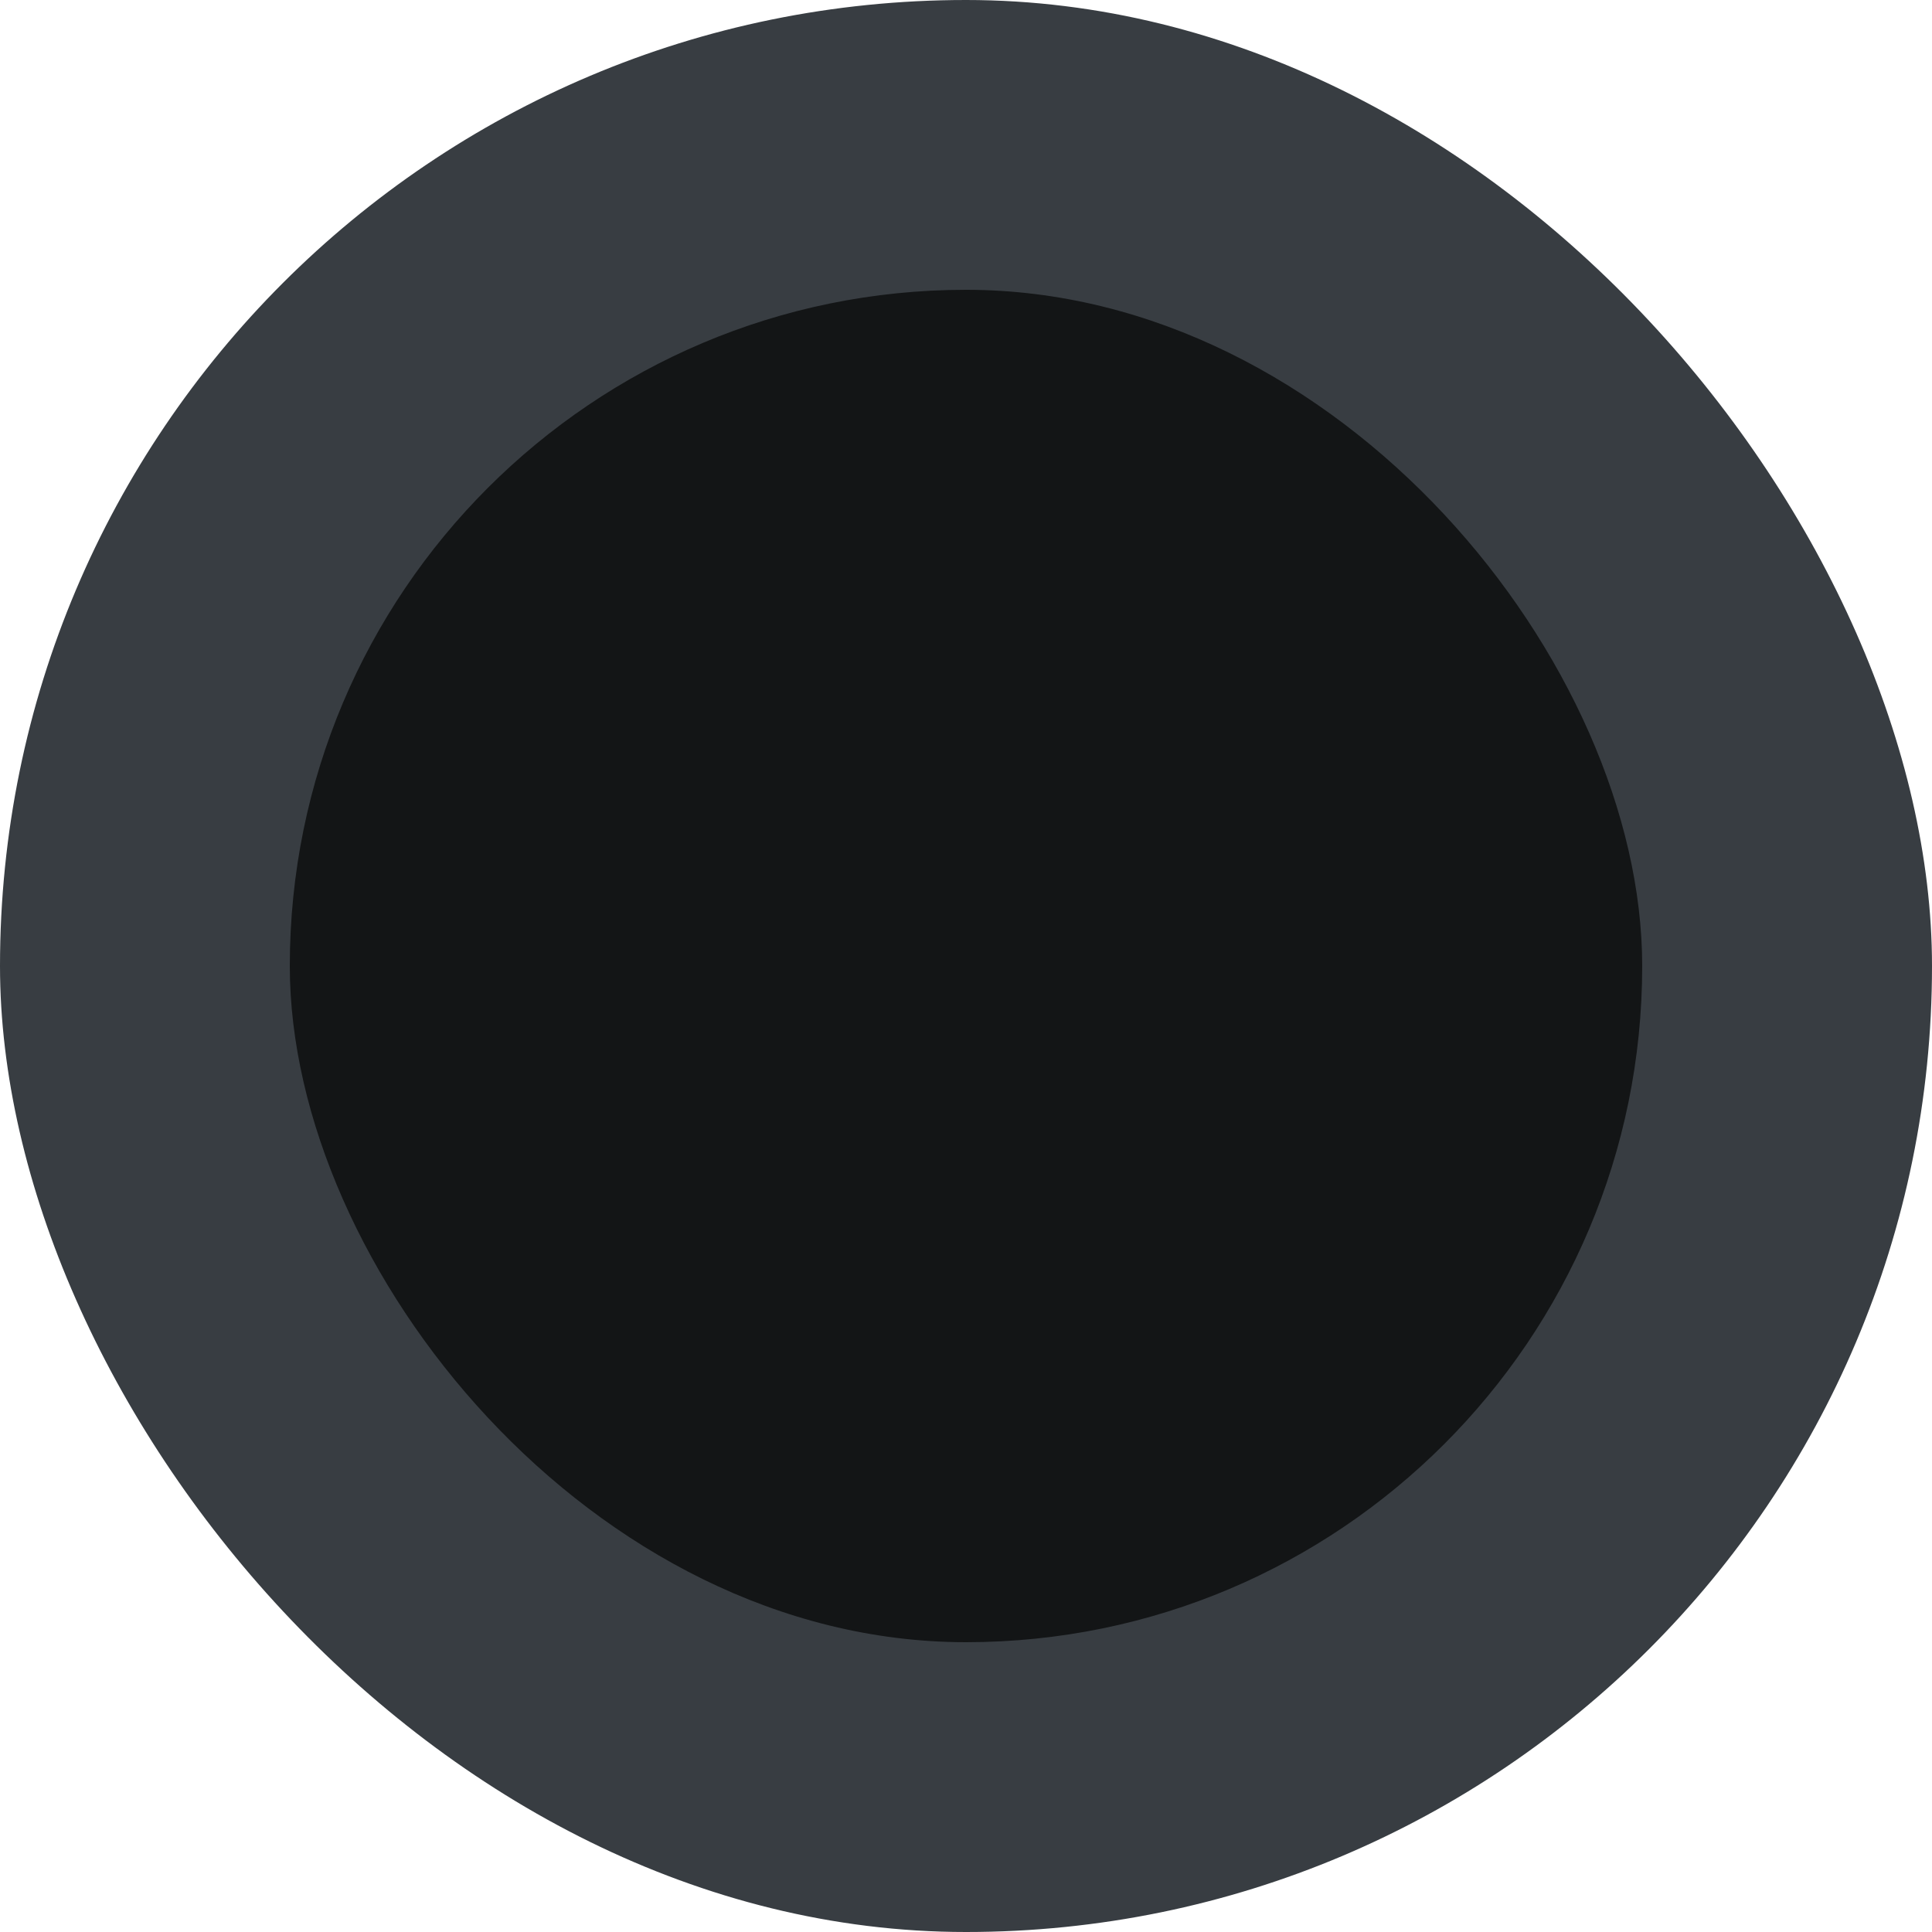 <svg width="40" height="40" viewBox="0 0 40 40" fill="none" xmlns="http://www.w3.org/2000/svg">
<rect width="40" height="40" rx="20" fill="#383D42"/>
<rect x="6" y="6" width="28" height="28" rx="14" fill="#131516"/>
</svg>
